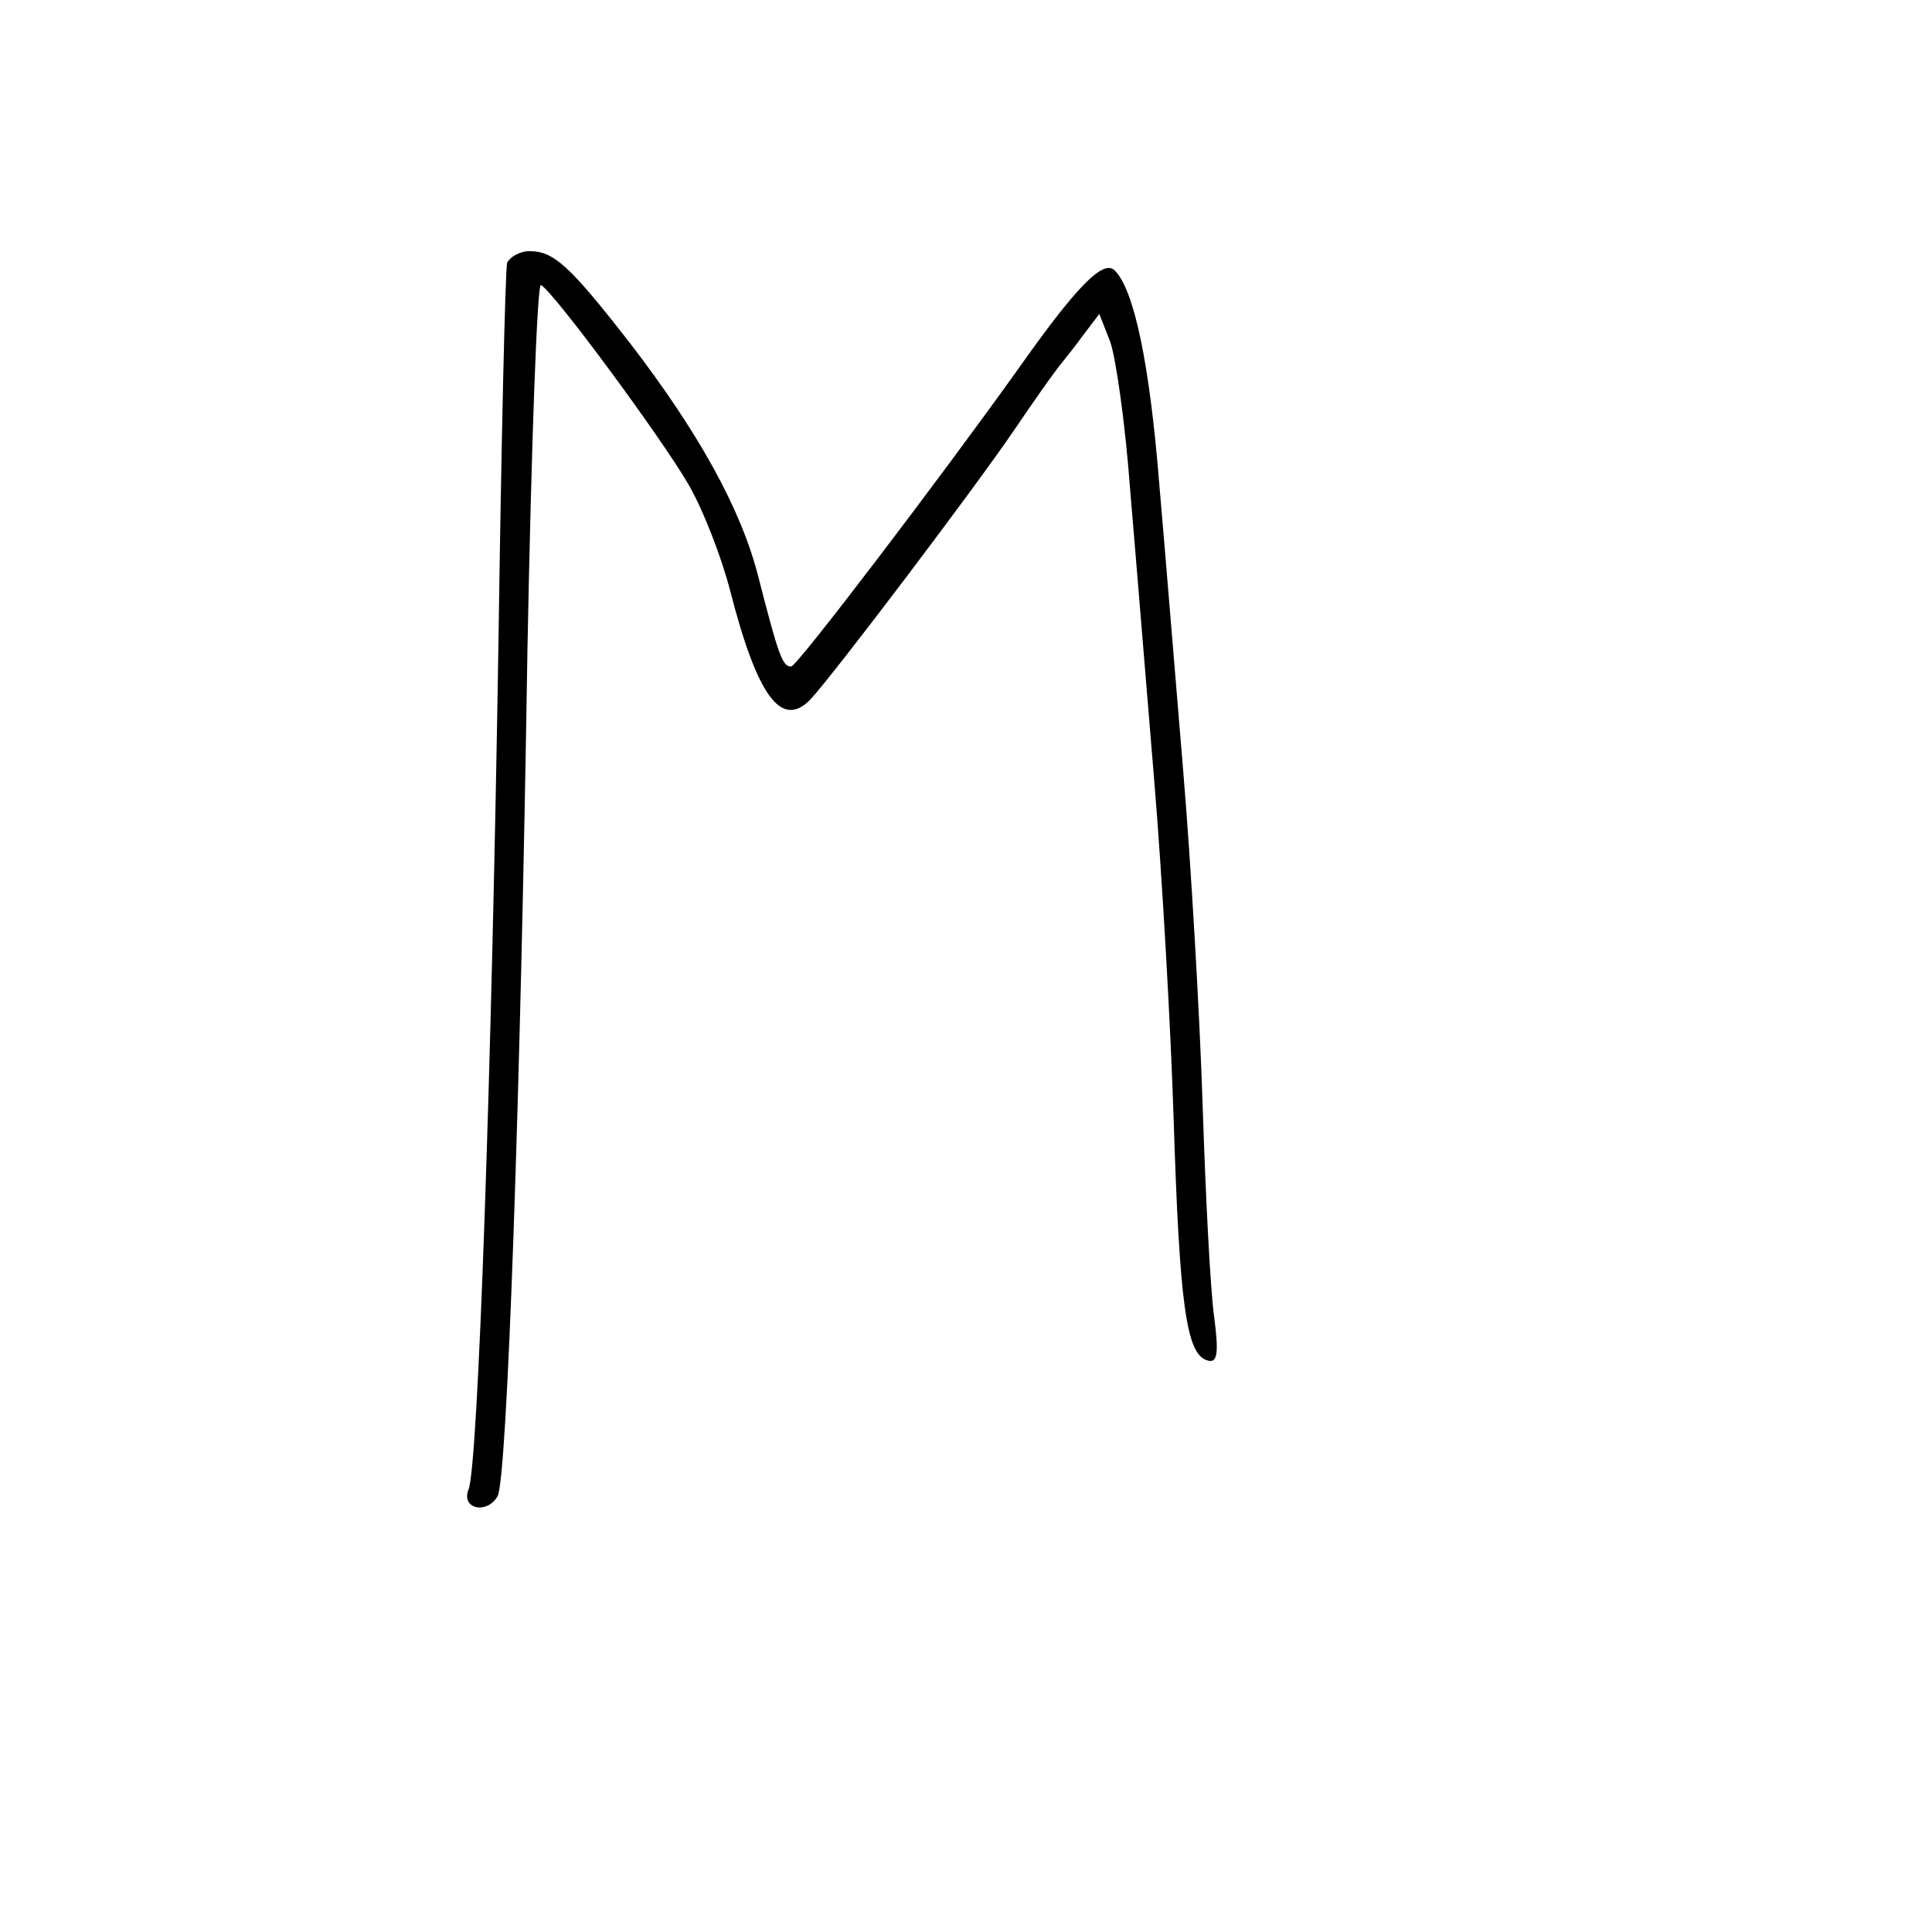 <?xml version="1.0" standalone="no"?>
<!DOCTYPE svg PUBLIC "-//W3C//DTD SVG 20010904//EN"
 "http://www.w3.org/TR/2001/REC-SVG-20010904/DTD/svg10.dtd">
<svg version="1.0" xmlns="http://www.w3.org/2000/svg"
 width="200pt" height="200pt" viewBox="0 0 200 200"
 preserveAspectRatio="xMidYMid meet">
<g transform="translate(0,200) scale(0.1,-0.1)"
fill="#000000" stroke="none">
<path d="M525 1728 c-2 -7 -6 -184 -9 -393 -7 -443 -21 -853 -31 -877 -8 -20
19 -26 30 -7 10 15 24 419 31 876 4 210 10 380 14 378 14 -8 126 -160 153
-207 15 -26 34 -75 43 -110 28 -109 53 -143 83 -112 25 27 171 220 211 279 19
28 38 55 42 60 4 6 17 21 27 35 l19 25 11 -28 c6 -16 16 -86 21 -155 6 -70 17
-206 25 -302 8 -96 17 -254 20 -350 6 -189 13 -241 34 -248 11 -4 13 5 8 44
-4 27 -9 126 -12 219 -3 94 -12 249 -20 345 -8 96 -19 231 -25 300 -10 124
-26 200 -46 220 -12 12 -40 -17 -100 -102 -80 -112 -229 -308 -235 -308 -9 0
-13 11 -34 93 -18 71 -63 151 -133 242 -63 81 -79 95 -104 95 -10 0 -20 -6
-23 -12z"/>
</g>
</svg>
